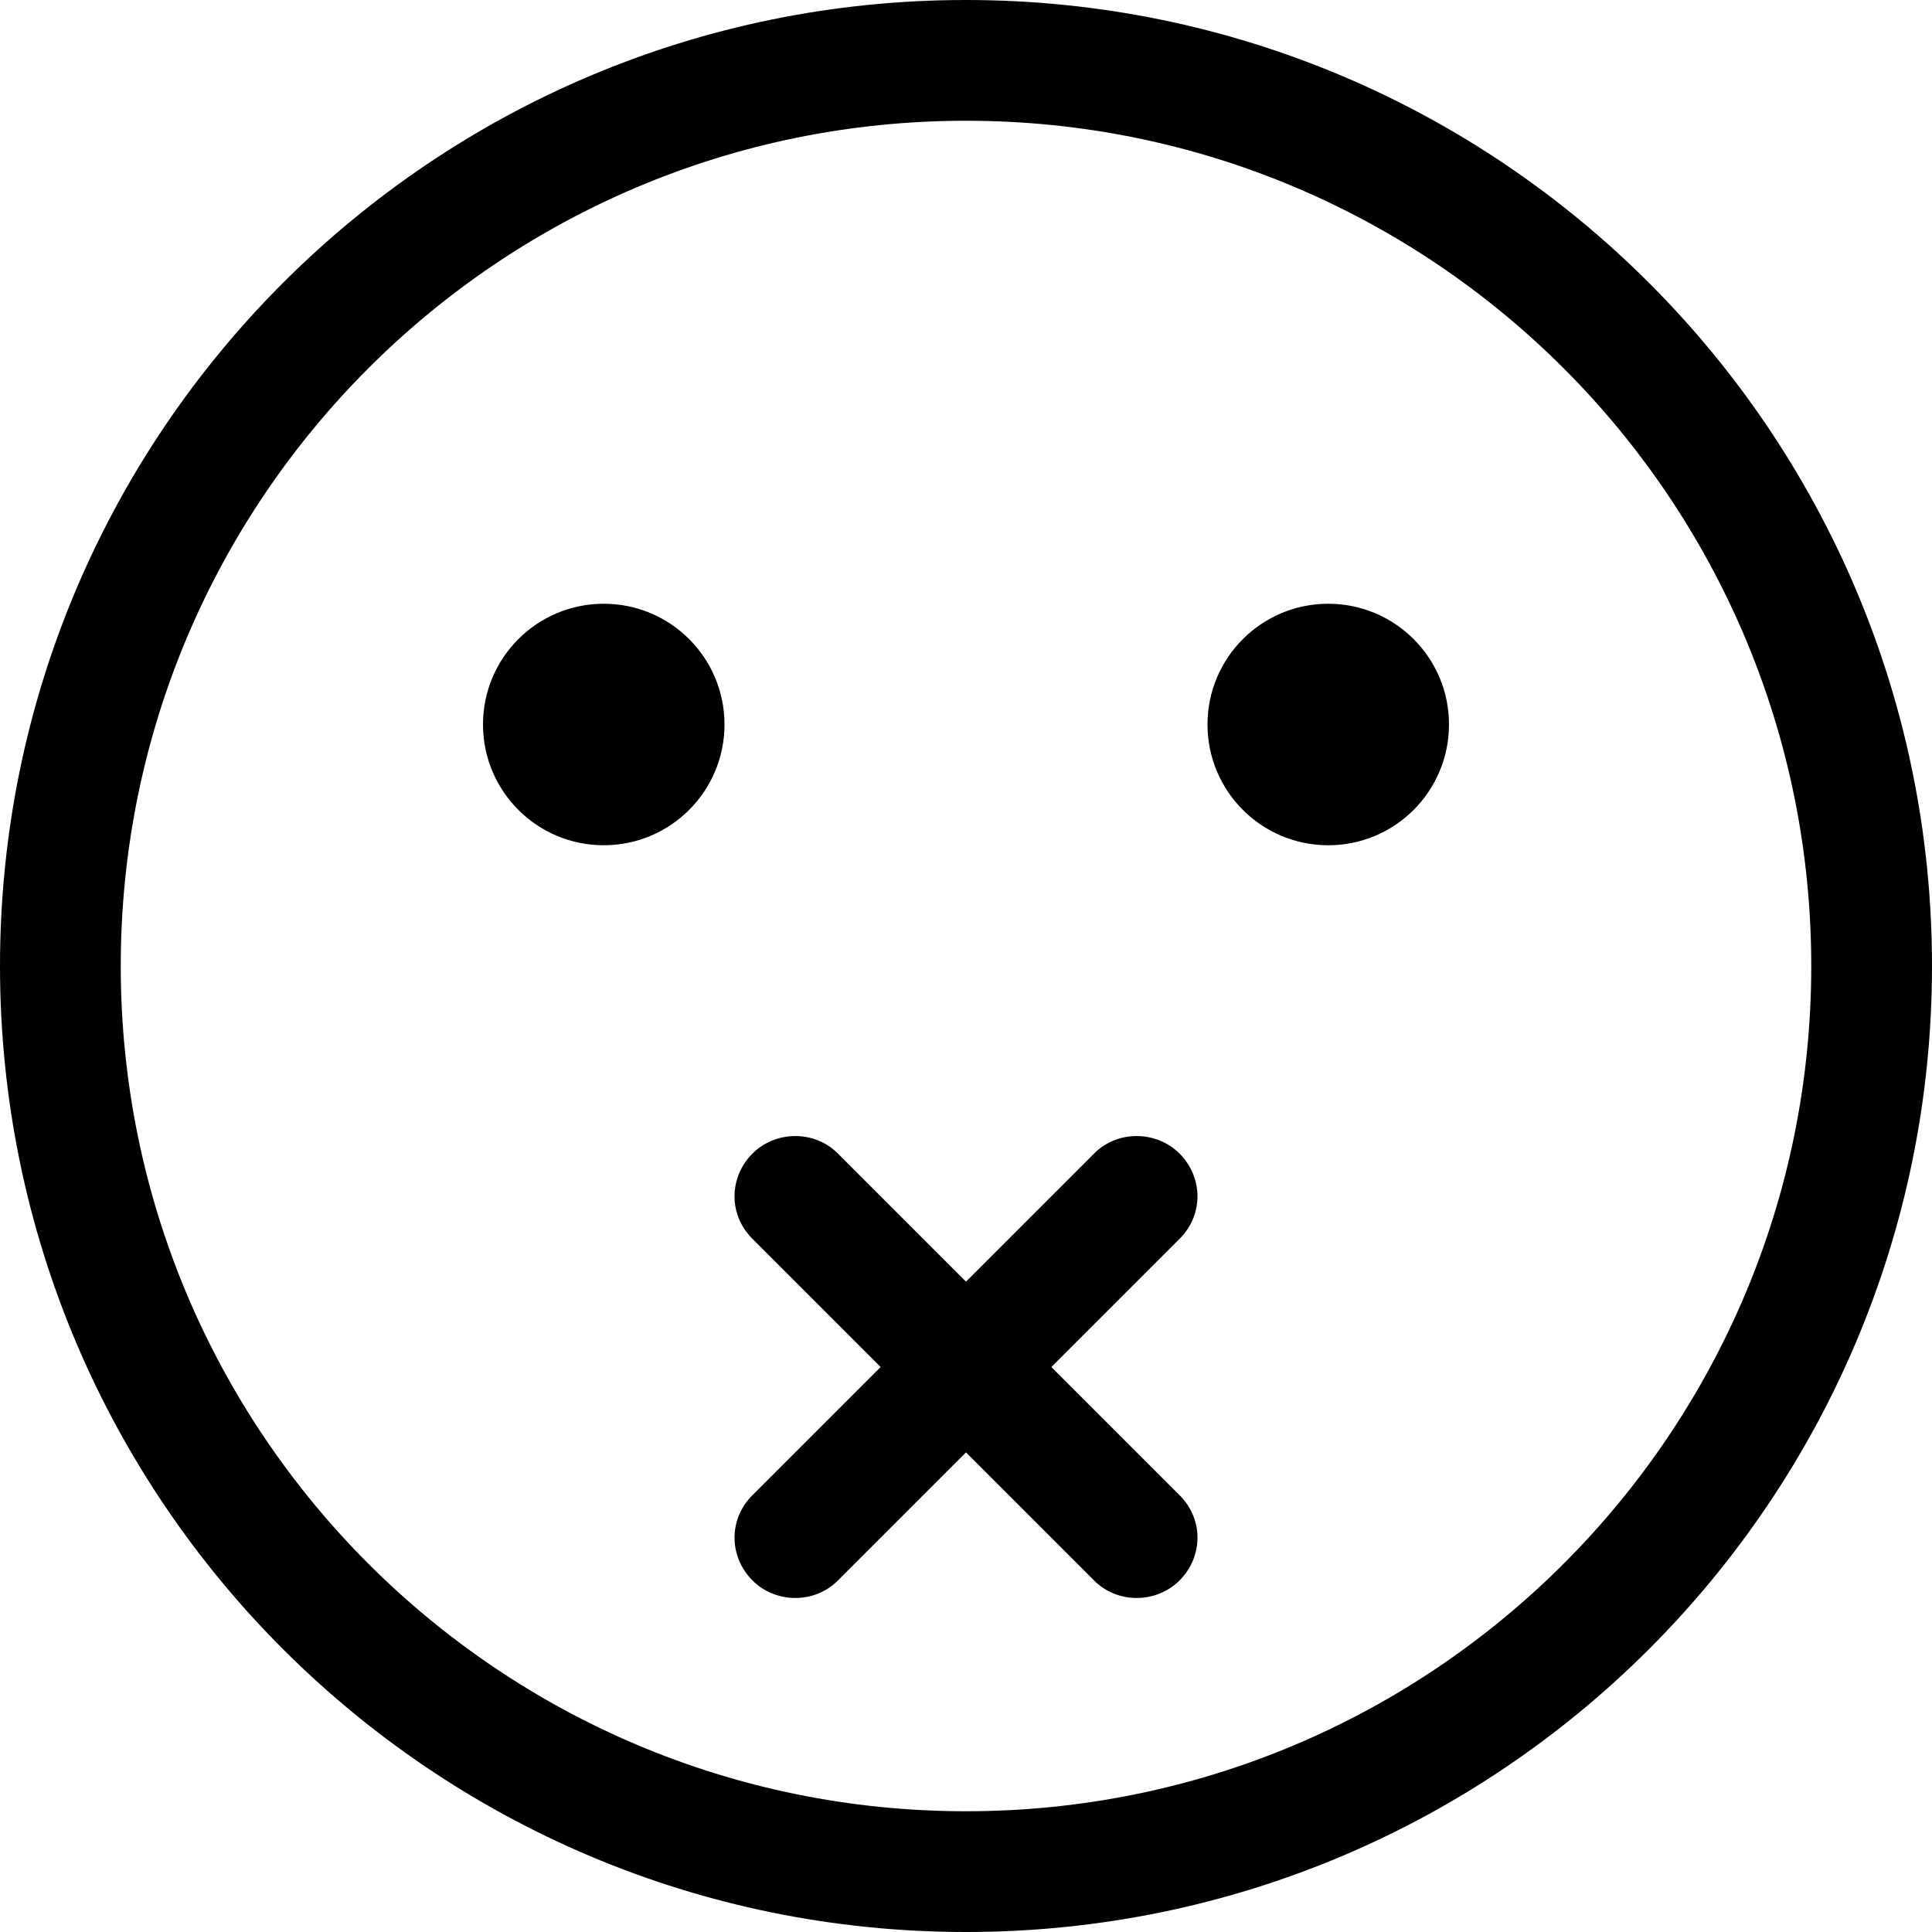 <!-- Generated by IcoMoon.io -->
<svg version="1.1" xmlns="http://www.w3.org/2000/svg" width="32" height="32" viewBox="0 0 32 32">
<title>no-chat</title>
<path d="M16 32v0c-8.837 0-16-7.163-16-16s7.163-16 16-16c8.837 0 16 7.163 16 16s-7.163 16-16 16zM16 30c7.732 0 14-6.268 14-14s-6.268-14-14-14c-7.732 0-14 6.268-14 14s6.268 14 14 14v0zM10 14c1.105 0 2-0.895 2-2s-0.895-2-2-2c-1.105 0-2 0.895-2 2s0.895 2 2 2v0zM17.414 22.642l2.125-2.125c0.4-0.4 0.387-1.020-0.003-1.411-0.379-0.379-1.022-0.392-1.411-0.003l-2.125 2.125-2.125-2.125c-0.389-0.389-1.032-0.376-1.411 0.003-0.391 0.391-0.403 1.011-0.003 1.411l2.125 2.125-2.125 2.125c-0.4 0.4-0.387 1.020 0.003 1.411 0.379 0.379 1.022 0.392 1.411 0.003l2.125-2.125 2.125 2.125c0.389 0.389 1.032 0.376 1.411-0.003 0.391-0.391 0.403-1.011 0.003-1.411l-2.125-2.125zM22 14c-1.105 0-2-0.895-2-2s0.895-2 2-2c1.105 0 2 0.895 2 2s-0.895 2-2 2z"></path>
</svg>
